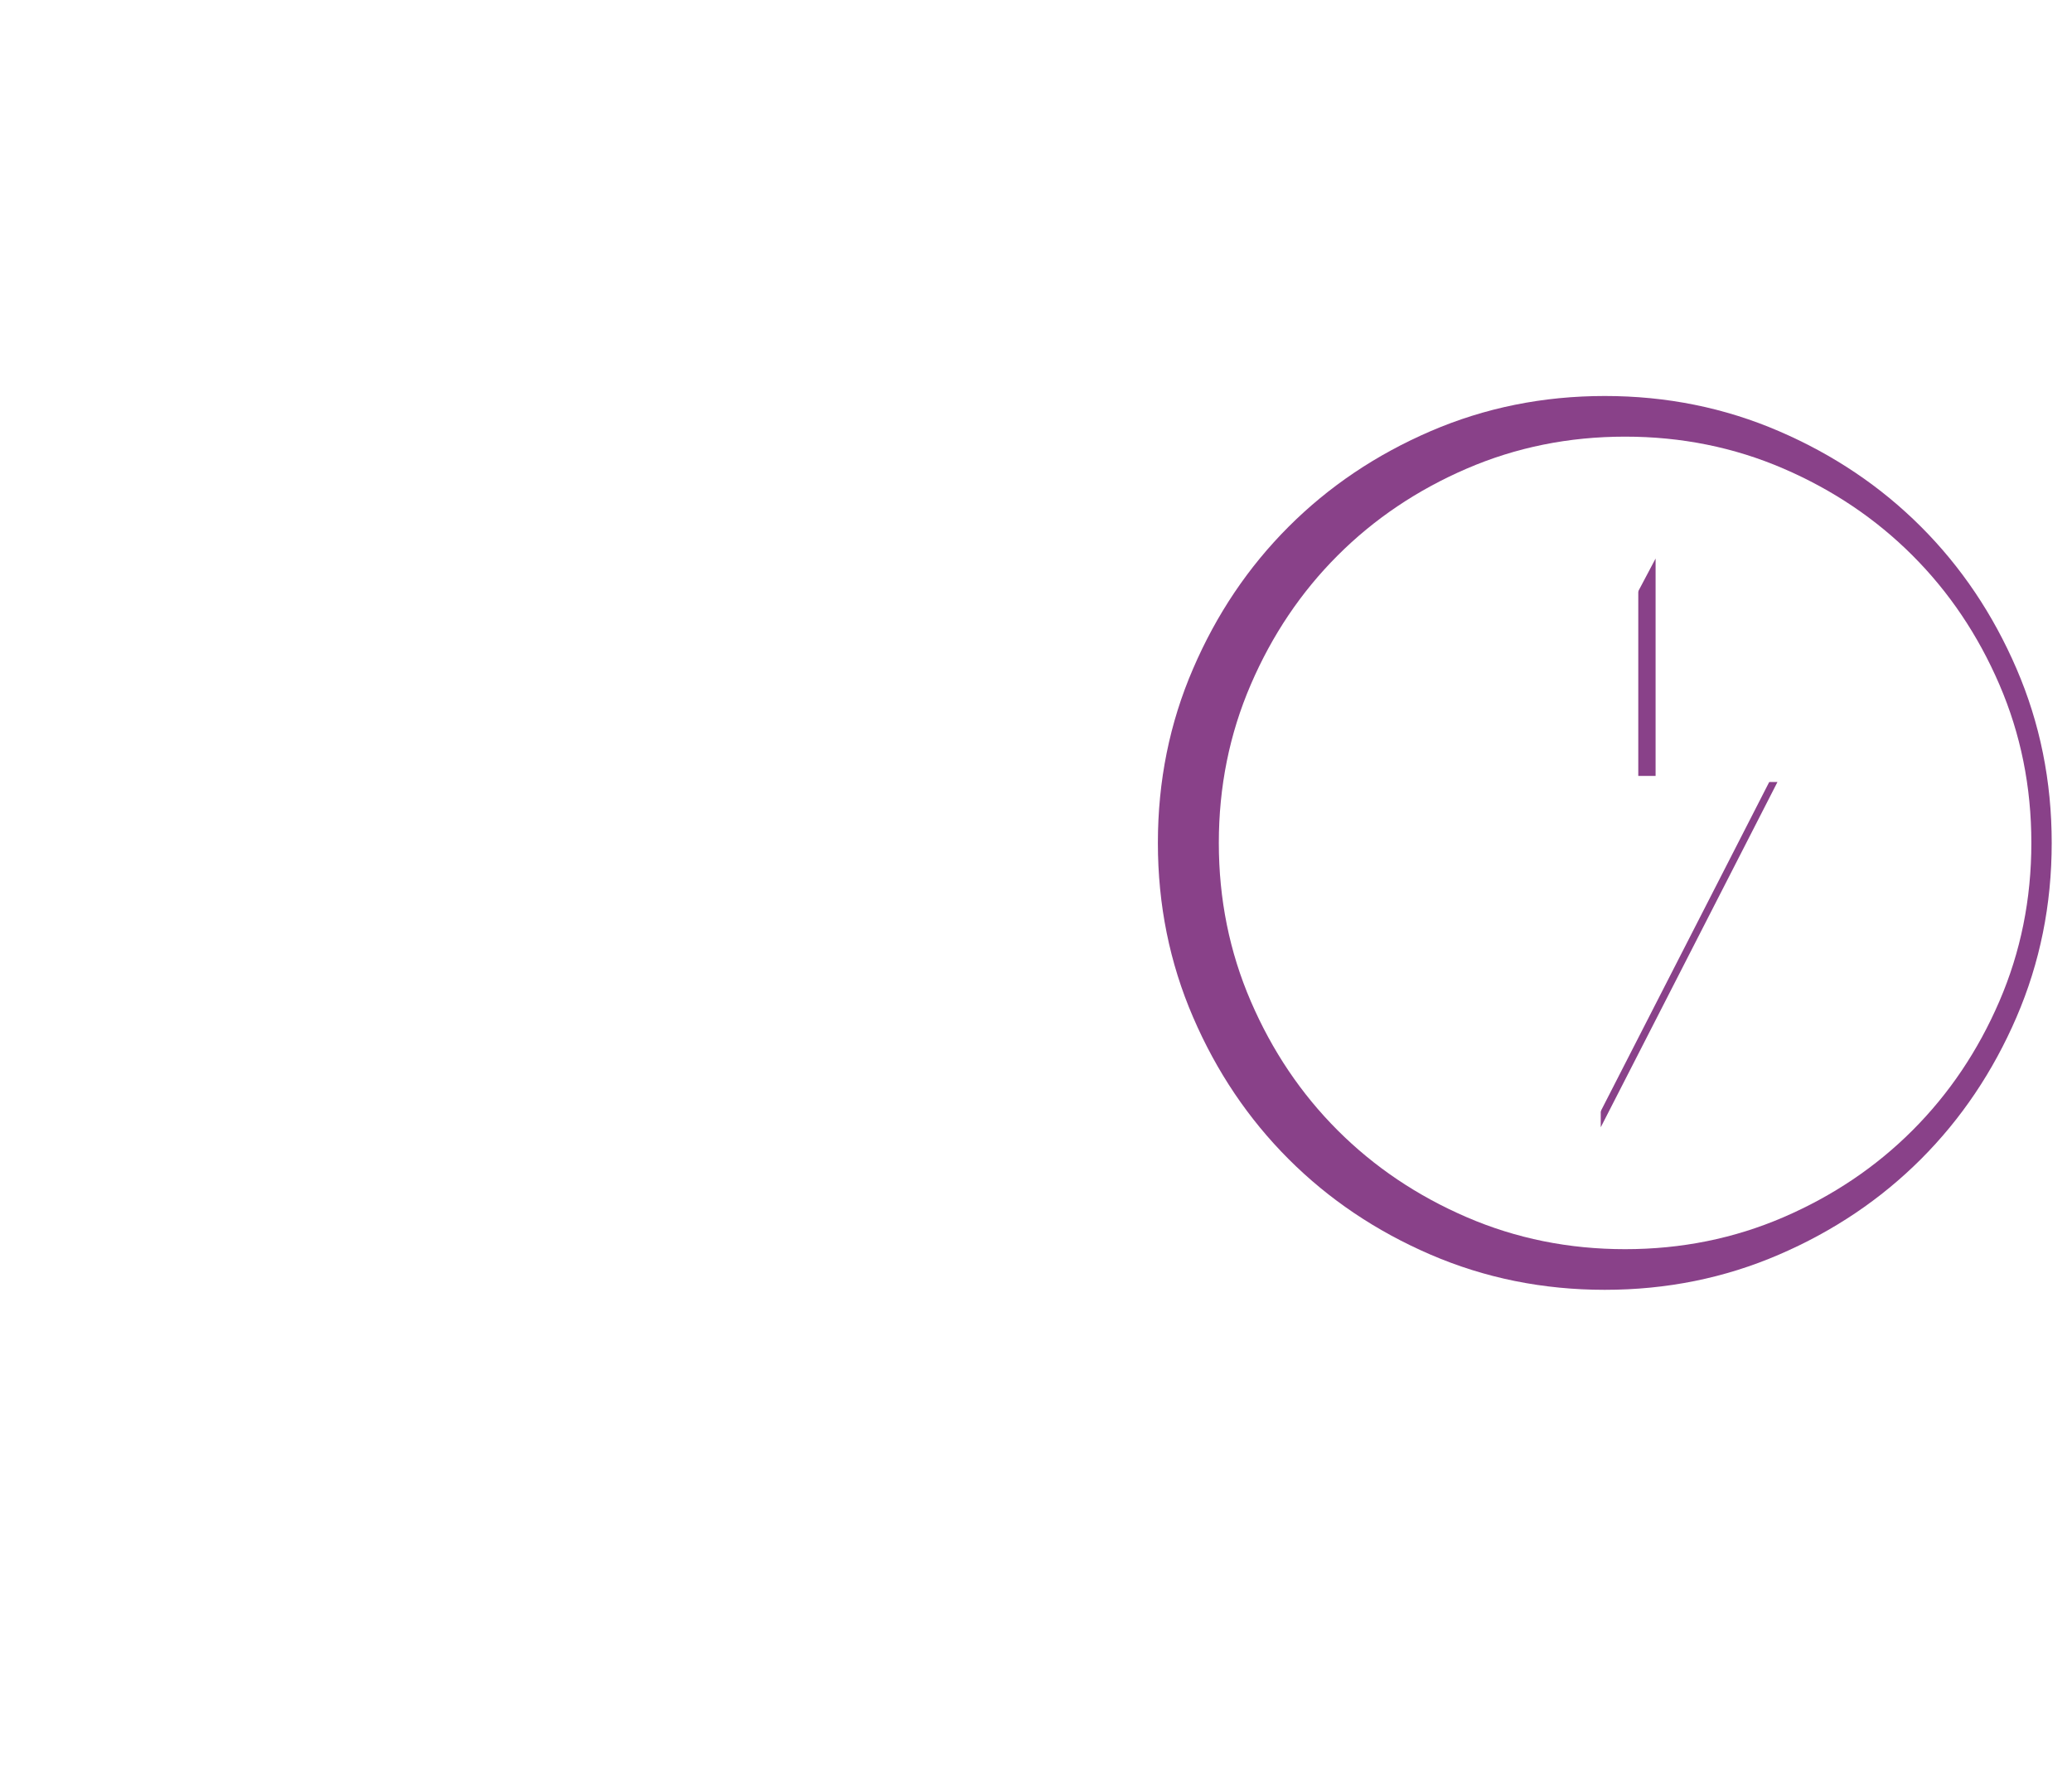 <svg width="34" height="29" viewBox="0 0 34 29" fill="none" xmlns="http://www.w3.org/2000/svg">
<g filter="url(#filter0_d_5_220)">
<path d="M15.586 20.893L15.578 20.89L15.552 20.876C15.402 20.793 15.253 20.708 15.105 20.621C13.329 19.566 11.67 18.326 10.154 16.923C7.469 14.418 4.625 10.701 4.625 6.123C4.625 2.707 7.5 -0.002 10.969 -0.002C11.934 -0.007 12.887 0.206 13.758 0.621C14.629 1.035 15.395 1.641 16 2.392C16.605 1.641 17.371 1.035 18.242 0.62C19.114 0.206 20.067 -0.007 21.032 -0.002C24.5 -0.002 27.375 2.707 27.375 6.123C27.375 10.702 24.531 14.419 21.846 16.922C20.33 18.325 18.671 19.565 16.895 20.62C16.747 20.707 16.598 20.793 16.448 20.876L16.422 20.89L16.414 20.894L16.411 20.895C16.284 20.962 16.143 20.998 16 20.998C15.857 20.998 15.716 20.962 15.589 20.895L15.586 20.893Z" fill="white"/>
</g>
<path d="M25.893 18.965L29.083 12.732H26.883V8.698L23.583 14.932H25.893V18.965ZM26.333 21.165C25.319 21.165 24.366 20.972 23.473 20.587C22.581 20.202 21.805 19.68 21.145 19.02C20.485 18.36 19.962 17.584 19.578 16.692C19.192 15.799 19 14.846 19 13.832C19 12.817 19.192 11.864 19.578 10.972C19.962 10.079 20.485 9.303 21.145 8.643C21.805 7.983 22.581 7.461 23.473 7.076C24.366 6.691 25.319 6.498 26.333 6.498C27.348 6.498 28.301 6.691 29.193 7.076C30.086 7.461 30.862 7.983 31.522 8.643C32.182 9.303 32.704 10.079 33.089 10.972C33.474 11.864 33.667 12.817 33.667 13.832C33.667 14.846 33.474 15.799 33.089 16.692C32.704 17.584 32.182 18.36 31.522 19.02C30.862 19.68 30.086 20.202 29.193 20.587C28.301 20.972 27.348 21.165 26.333 21.165Z" fill="#894189"/>
<path d="M26.267 18.498L29.167 12.832H27.167V9.165L24.167 14.832H26.267V18.498ZM26.667 20.498C25.744 20.498 24.878 20.323 24.067 19.973C23.256 19.623 22.55 19.148 21.95 18.548C21.35 17.948 20.875 17.243 20.525 16.431C20.175 15.62 20 14.754 20 13.832C20 12.909 20.175 12.043 20.525 11.232C20.875 10.42 21.35 9.715 21.95 9.115C22.55 8.515 23.256 8.04 24.067 7.69C24.878 7.34 25.744 7.165 26.667 7.165C27.589 7.165 28.456 7.34 29.267 7.69C30.078 8.04 30.783 8.515 31.383 9.115C31.983 9.715 32.458 10.42 32.808 11.232C33.158 12.043 33.333 12.909 33.333 13.832C33.333 14.754 33.158 15.62 32.808 16.431C32.458 17.243 31.983 17.948 31.383 18.548C30.783 19.148 30.078 19.623 29.267 19.973C28.456 20.323 27.589 20.498 26.667 20.498Z" fill="white"/>
<defs>
<filter id="filter0_d_5_220" x="0.625" y="-0.002" width="30.75" height="29" filterUnits="userSpaceOnUse" color-interpolation-filters="sRGB">
<feFlood flood-opacity="0" result="BackgroundImageFix"/>
<feColorMatrix in="SourceAlpha" type="matrix" values="0 0 0 0 0 0 0 0 0 0 0 0 0 0 0 0 0 0 127 0" result="hardAlpha"/>
<feOffset dy="4"/>
<feGaussianBlur stdDeviation="2"/>
<feComposite in2="hardAlpha" operator="out"/>
<feColorMatrix type="matrix" values="0 0 0 0 0 0 0 0 0 0 0 0 0 0 0 0 0 0 0.25 0"/>
<feBlend mode="normal" in2="BackgroundImageFix" result="effect1_dropShadow_5_220"/>
<feBlend mode="normal" in="SourceGraphic" in2="effect1_dropShadow_5_220" result="shape"/>
</filter>
</defs>
</svg>
